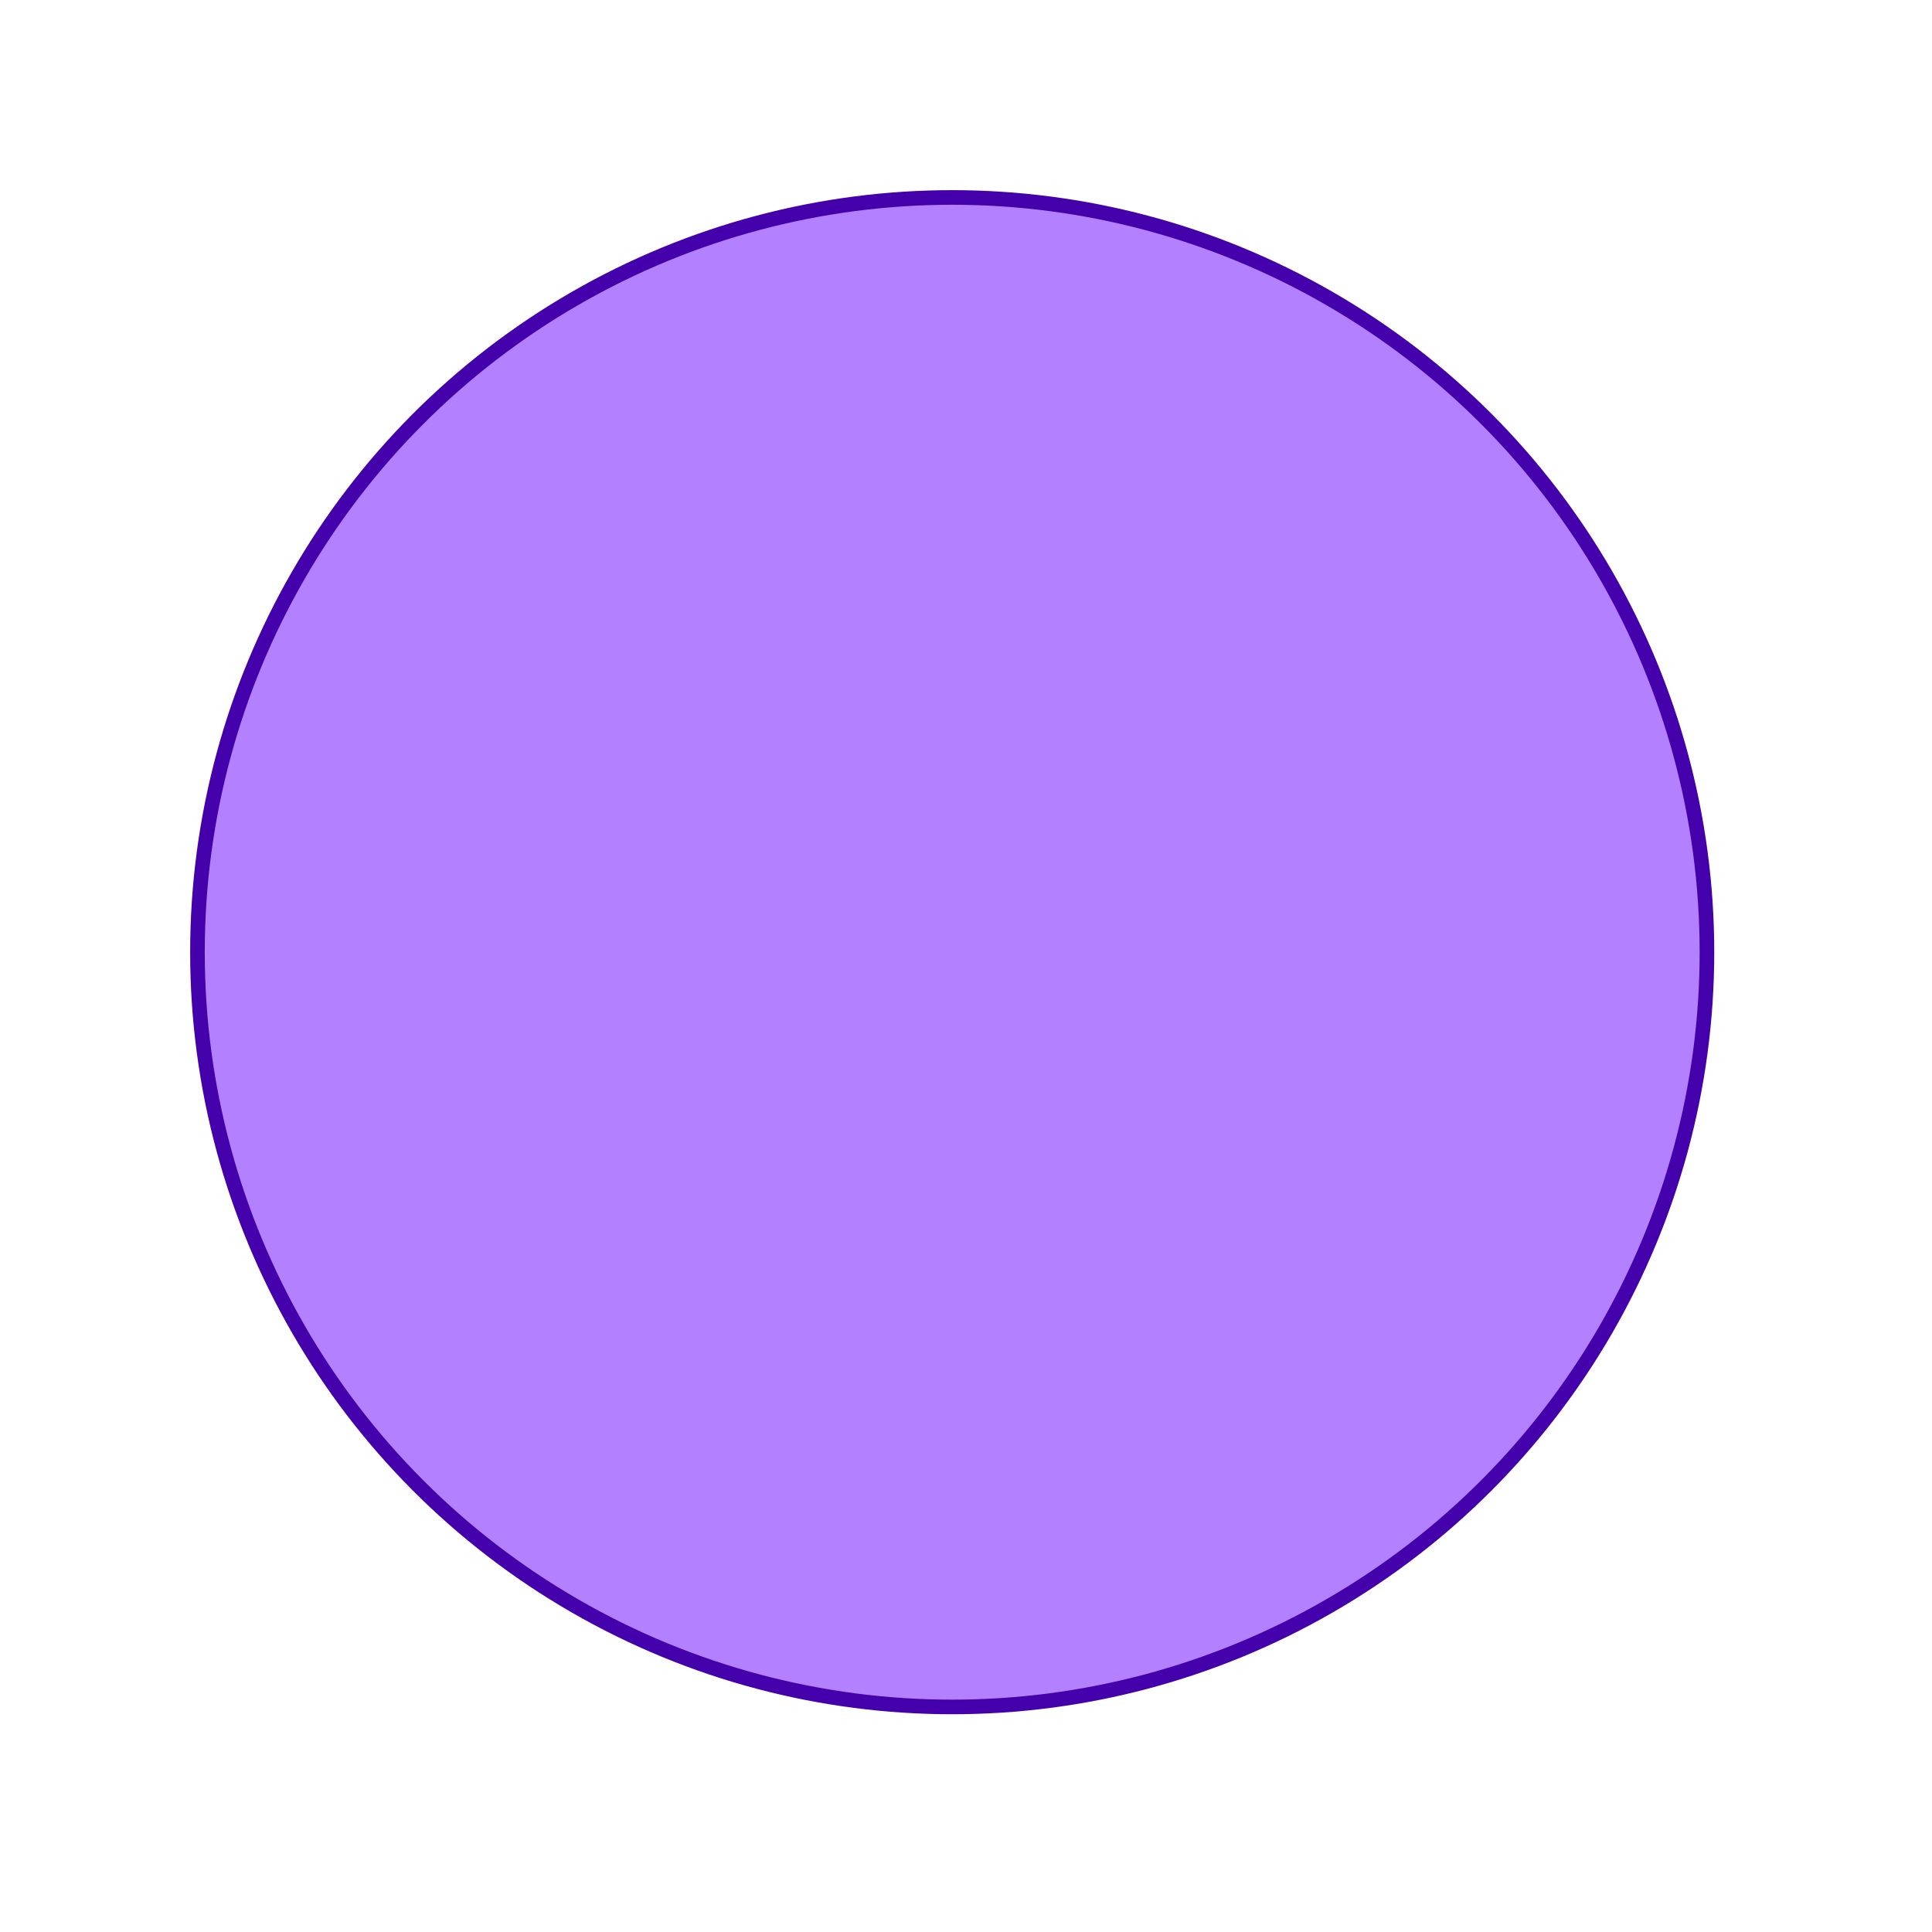 <?xml version="1.0" encoding="UTF-8" standalone="no"?>
<!-- Created with Inkscape (http://www.inkscape.org/) -->

<svg
   width="210mm"
   height="210mm"
   viewBox="0 0 210 210"
   version="1.1"
   id="svg4734"
   xmlns="http://www.w3.org/2000/svg"
   xmlns:svg="http://www.w3.org/2000/svg">
  <defs
     id="defs4731">
    <filter
       x="-0.199"
       width="1.399"
       y="-0.199"
       height="1.399"
       style="color-interpolation-filters:sRGB;"
       id="filter4965">
      <feGaussianBlur
         result="result8"
         stdDeviation="1.95"
         id="feGaussianBlur4953" />
      <feTurbulence
         baseFrequency="0.001"
         numOctaves="10"
         type="fractalNoise"
         result="result7"
         seed="1"
         id="feTurbulence4955">
         <!-- <animate attributeName="baseFrequency" values="0.001;.01;0.001" dur="10s" repeatCount="indefinite"/> -->
      </feTurbulence>
      <feComposite
         in="SourceGraphic"
         operator="in"
         result="result6"
         in2="result8"
         id="feComposite4957" />
      <feComposite
         in="result6"
         operator="arithmetic"
         result="result2"
         in2="result7"
         k3="1"
         id="feComposite4959" />
      <feComposite
         in2="result6"
         operator="in"
         in="result2"
         result="fbSourceGraphic"
         id="feComposite4961" />
      <feComposite
         in2="fbSourceGraphic"
         in="fbSourceGraphic"
         k2="2.5"
         operator="arithmetic"
         id="feComposite4963" />
    </filter>
  </defs>
  <g
     id="layer1">
    <circle
       style="fill:#b380ff;stroke:#4400aa;stroke-width:1.587;stroke-linejoin:bevel;paint-order:stroke markers fill;filter:url(#filter4965)"
       id="path4817"
       cx="103.5"
       cy="103.5"
       r="82.038" />
   
  </g>
</svg>

